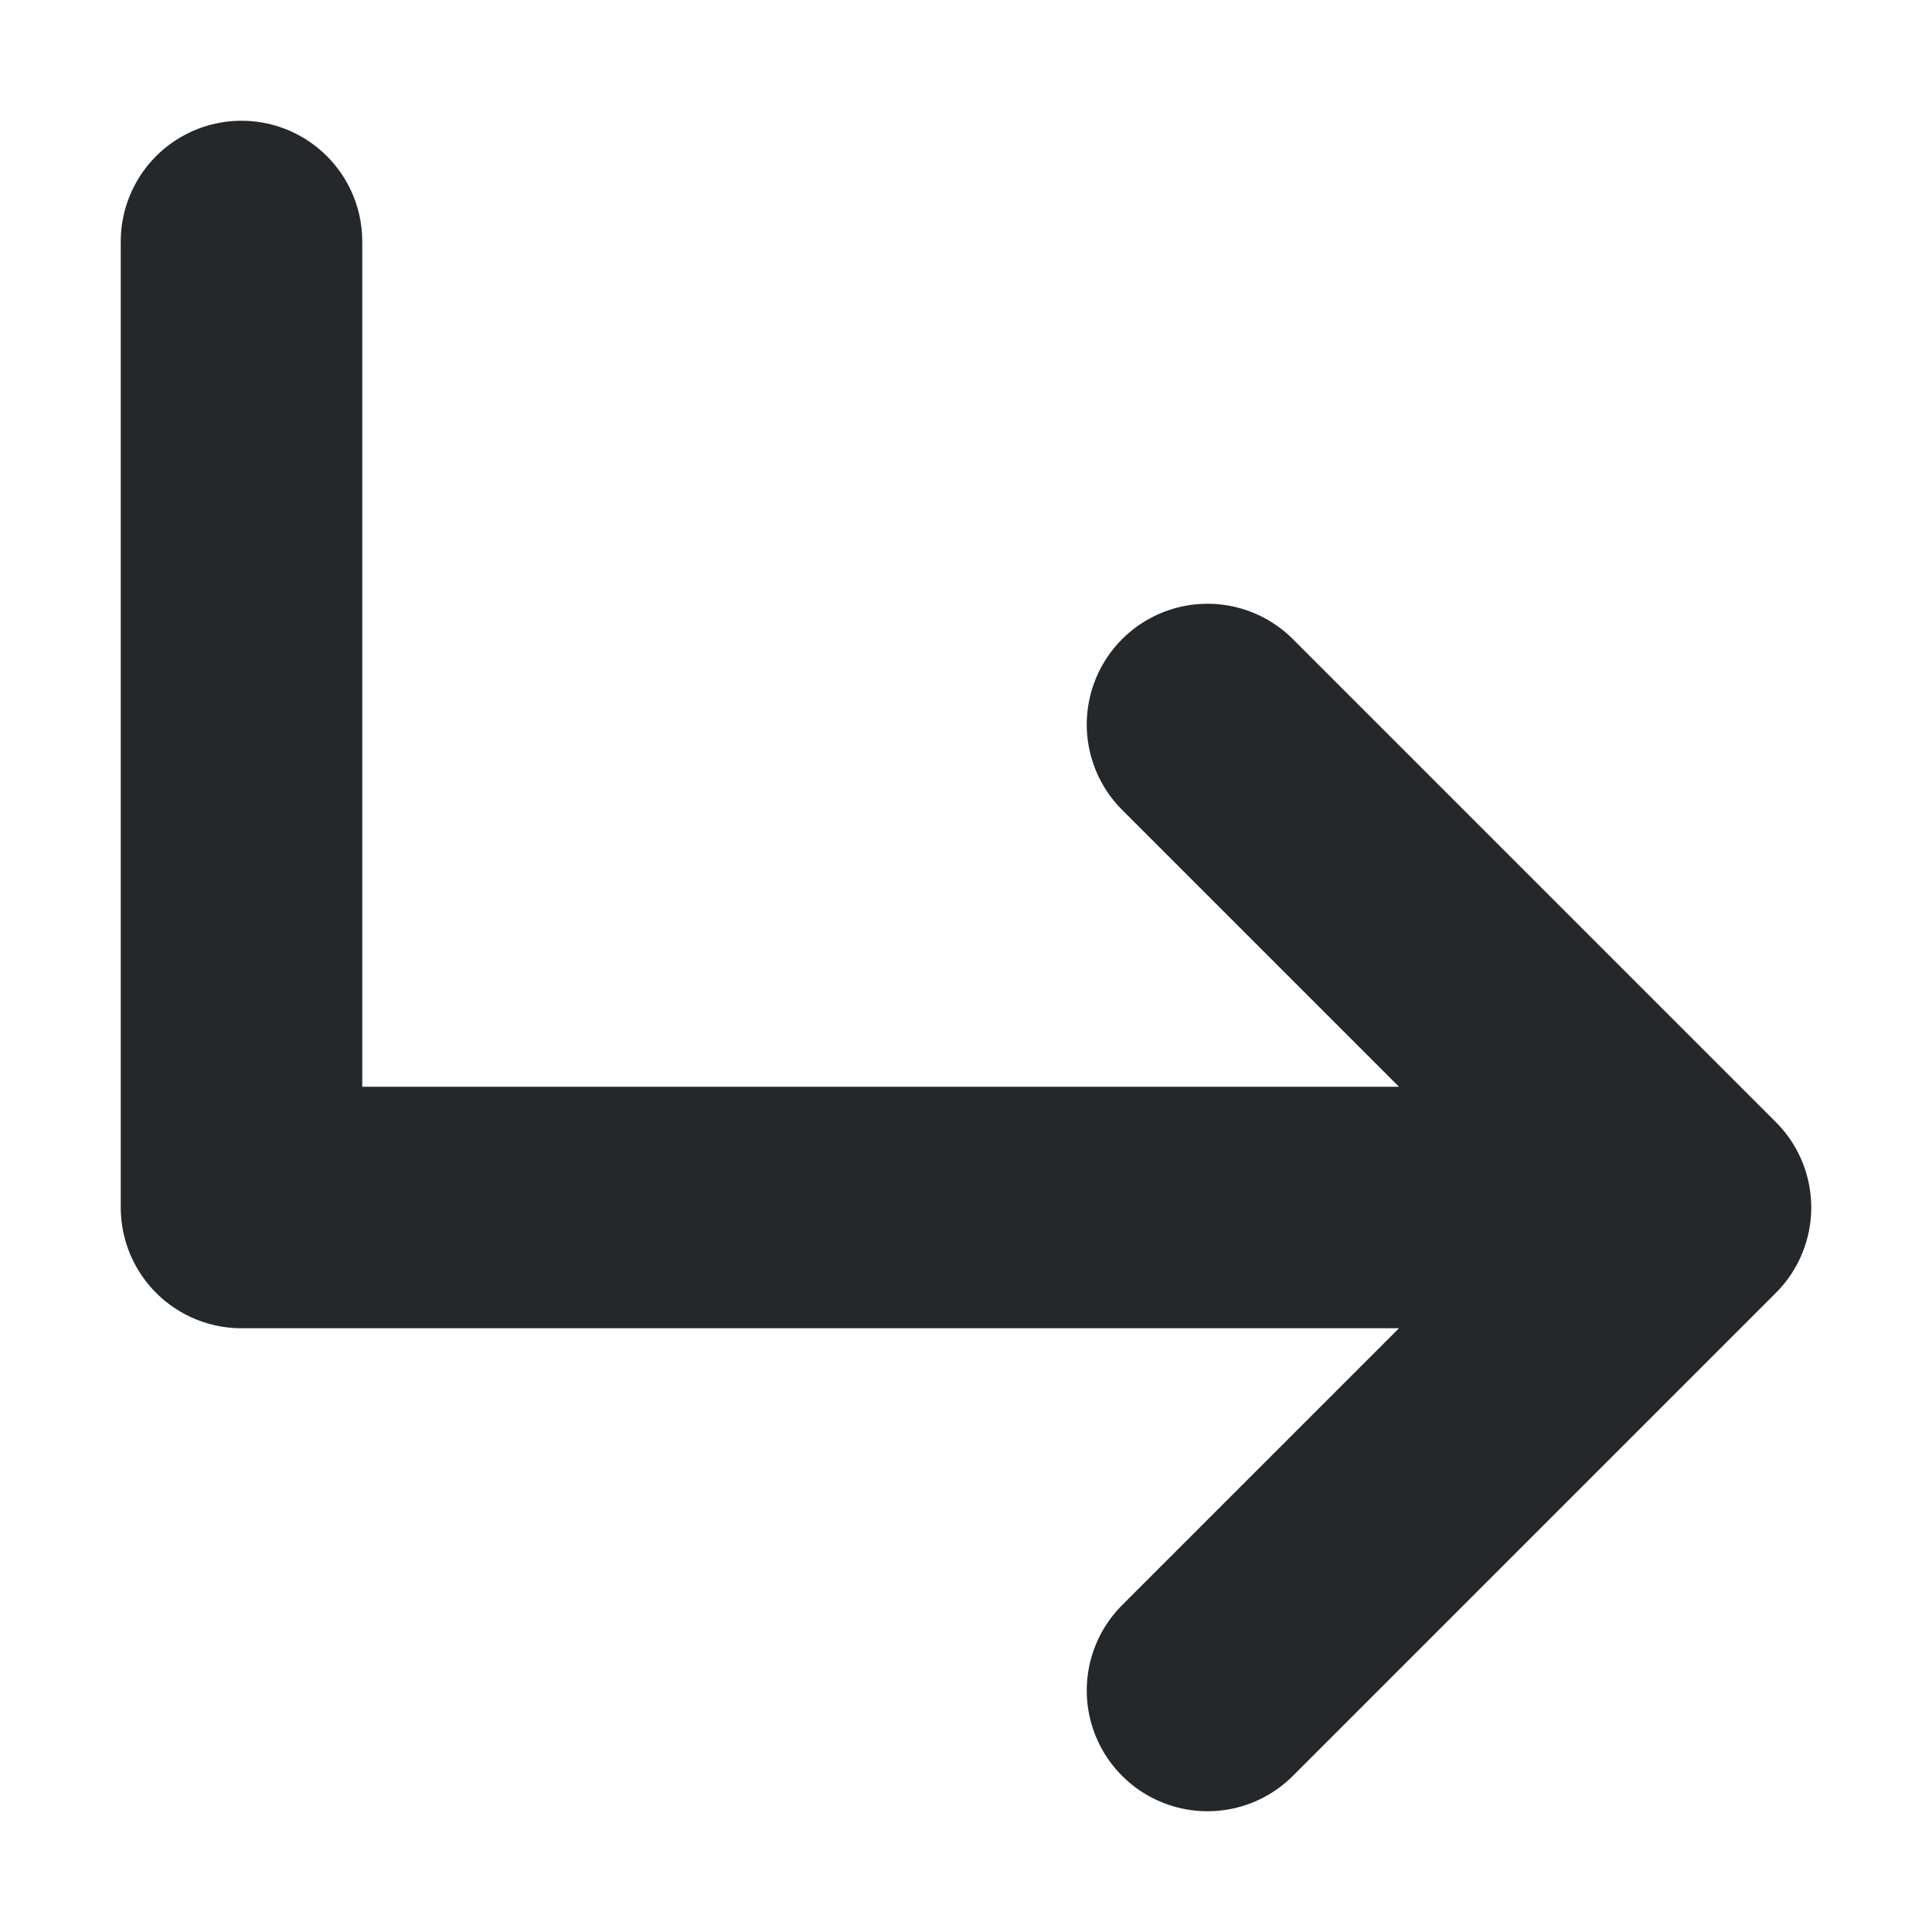 <svg width="16" height="16" viewBox="0 0 16 16" fill="none" xmlns="http://www.w3.org/2000/svg">
<path d="M2 2V10C2 10 11.922 10 14 10M14 10L10 14M14 10L10 6" stroke="#24282B" stroke-width="2" stroke-linecap="round" stroke-linejoin="round"/>
</svg>
